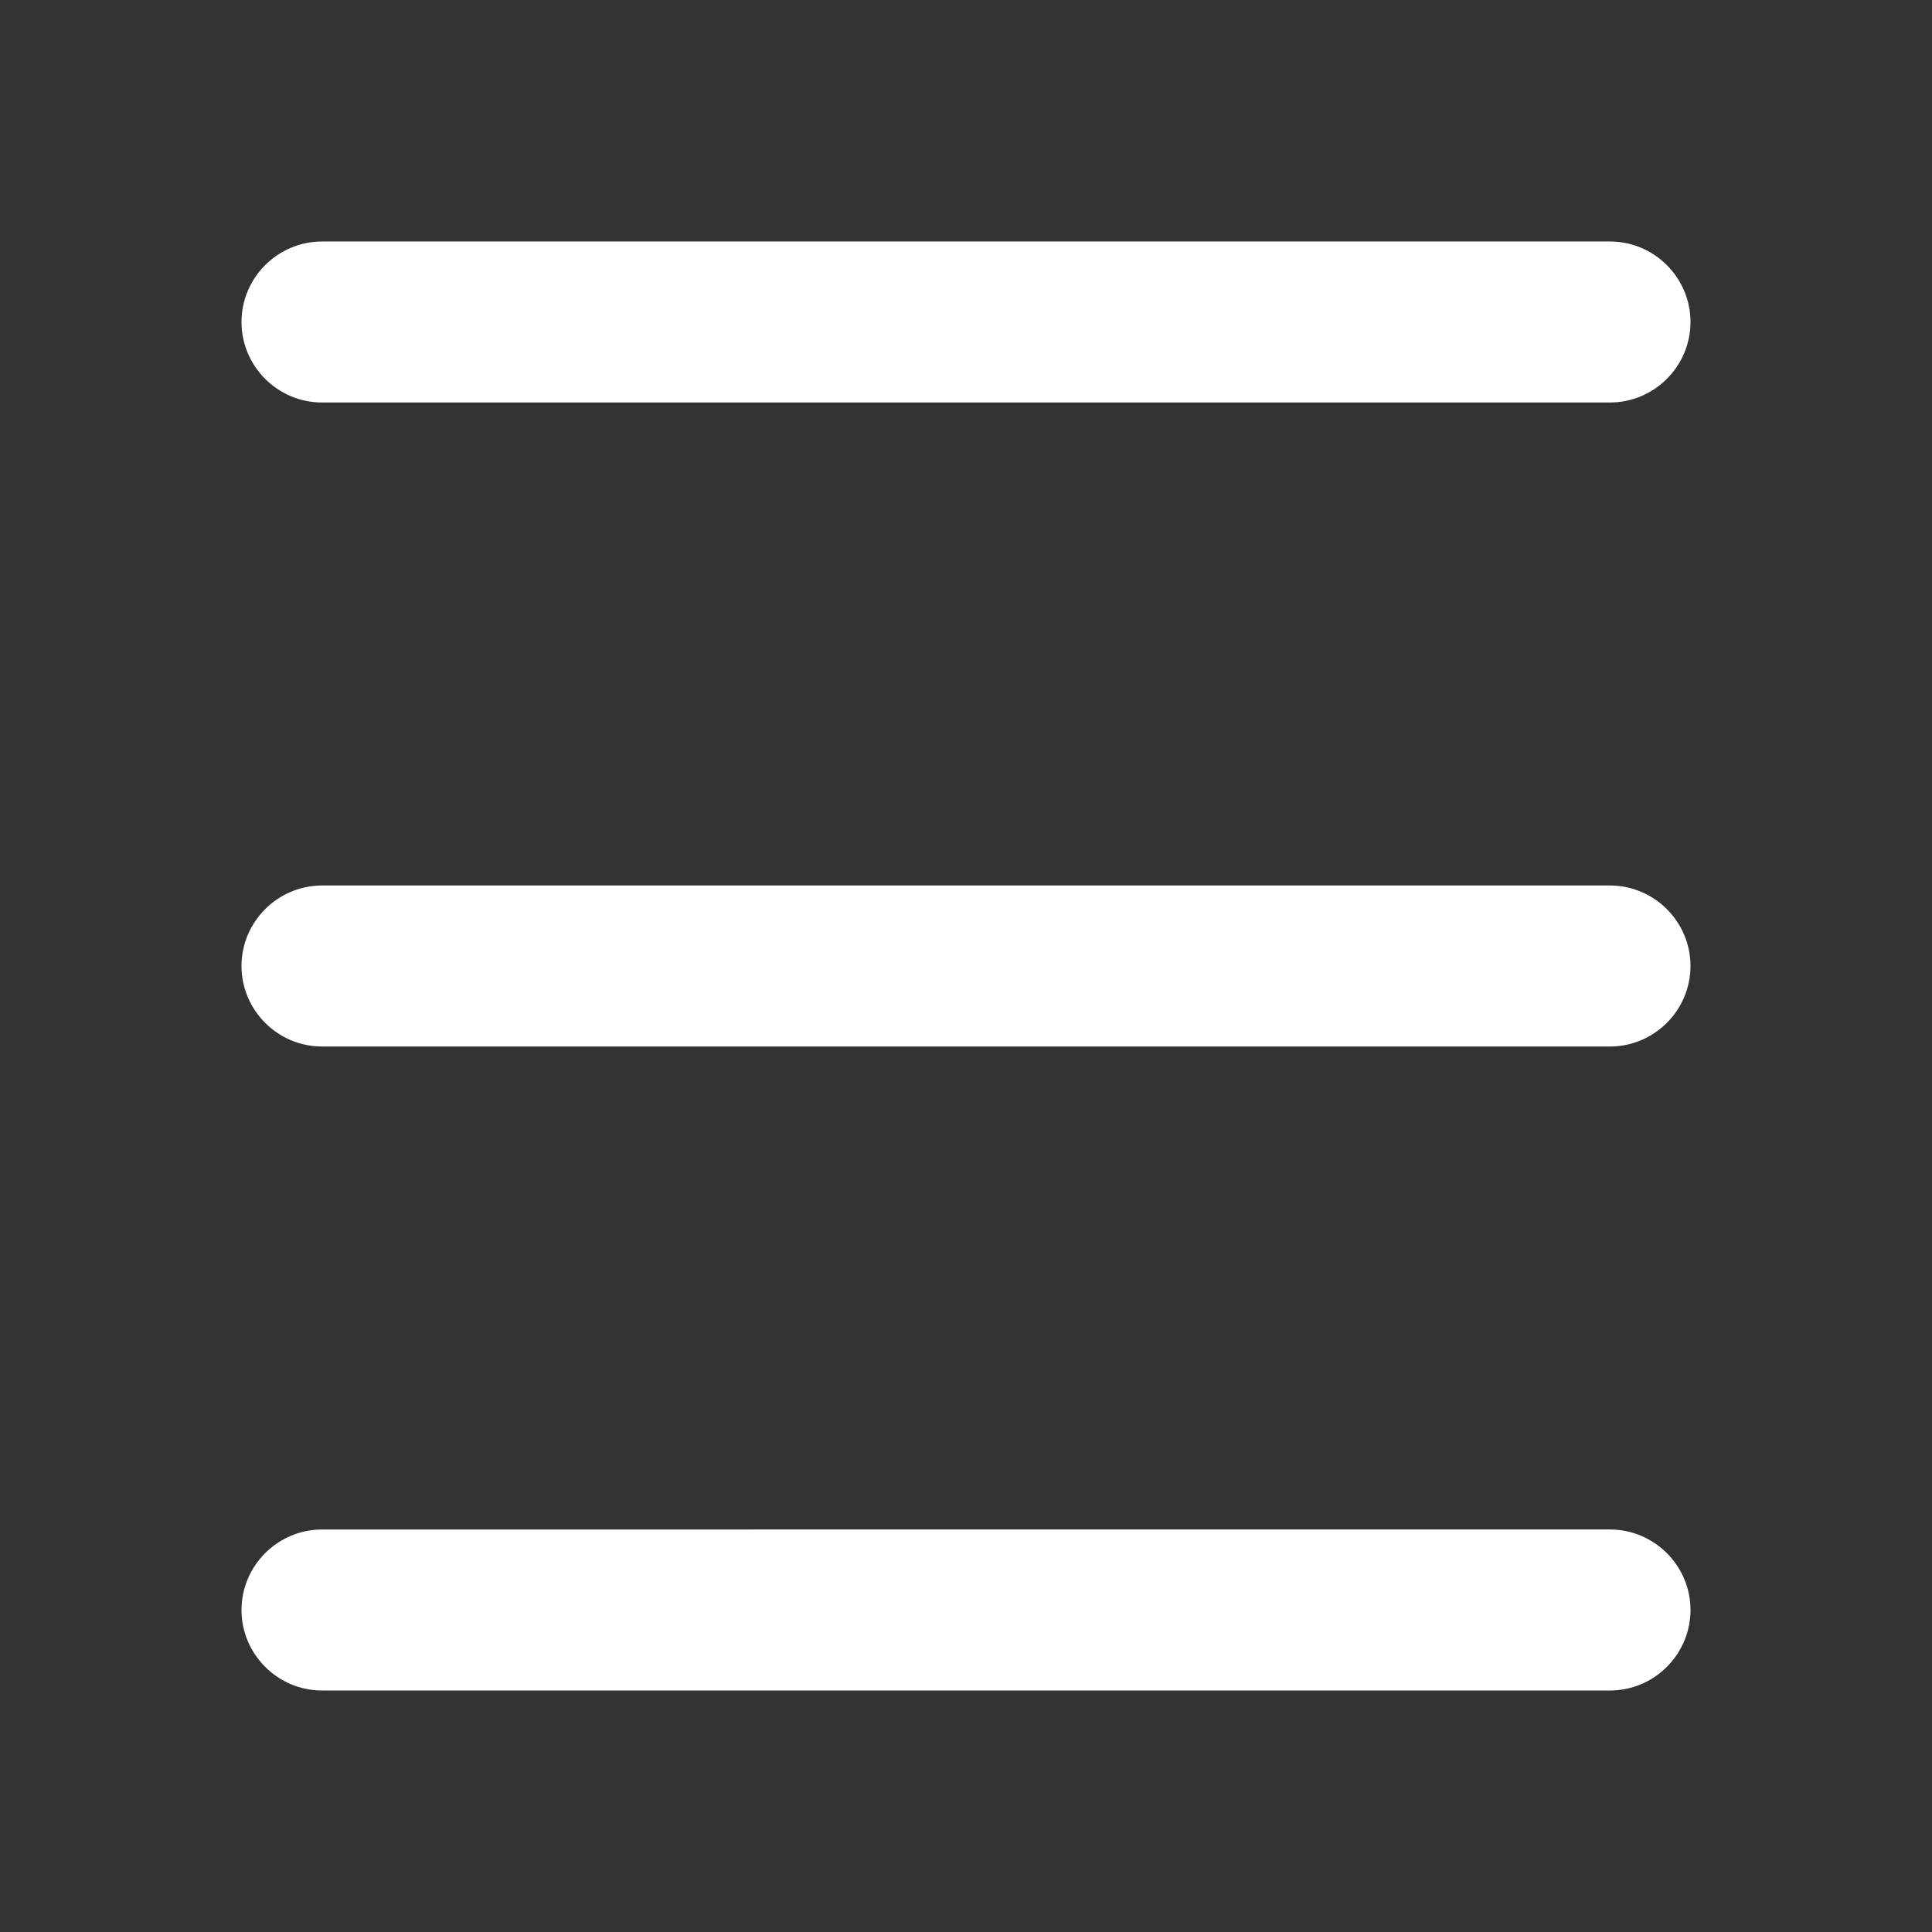<svg xmlns="http://www.w3.org/2000/svg" width="48" height="48" viewBox="0 0 24 24" fill="#fff"><rect x="0" y="0" width="24" height="24" fill="#333333" stroke="none"/><path d="M4 5h16c.55 0 1-.45 1-1s-.45-1-1-1H4c-.55 0-1 .45-1 1s.45 1 1 1zm16 14H4c-.55 0-1 .45-1 1s.45 1 1 1h16c.55 0 1-.45 1-1s-.45-1-1-1zm0-8H4c-.55 0-1 .45-1 1s.45 1 1 1h16c.55 0 1-.45 1-1s-.45-1-1-1z"/></svg>